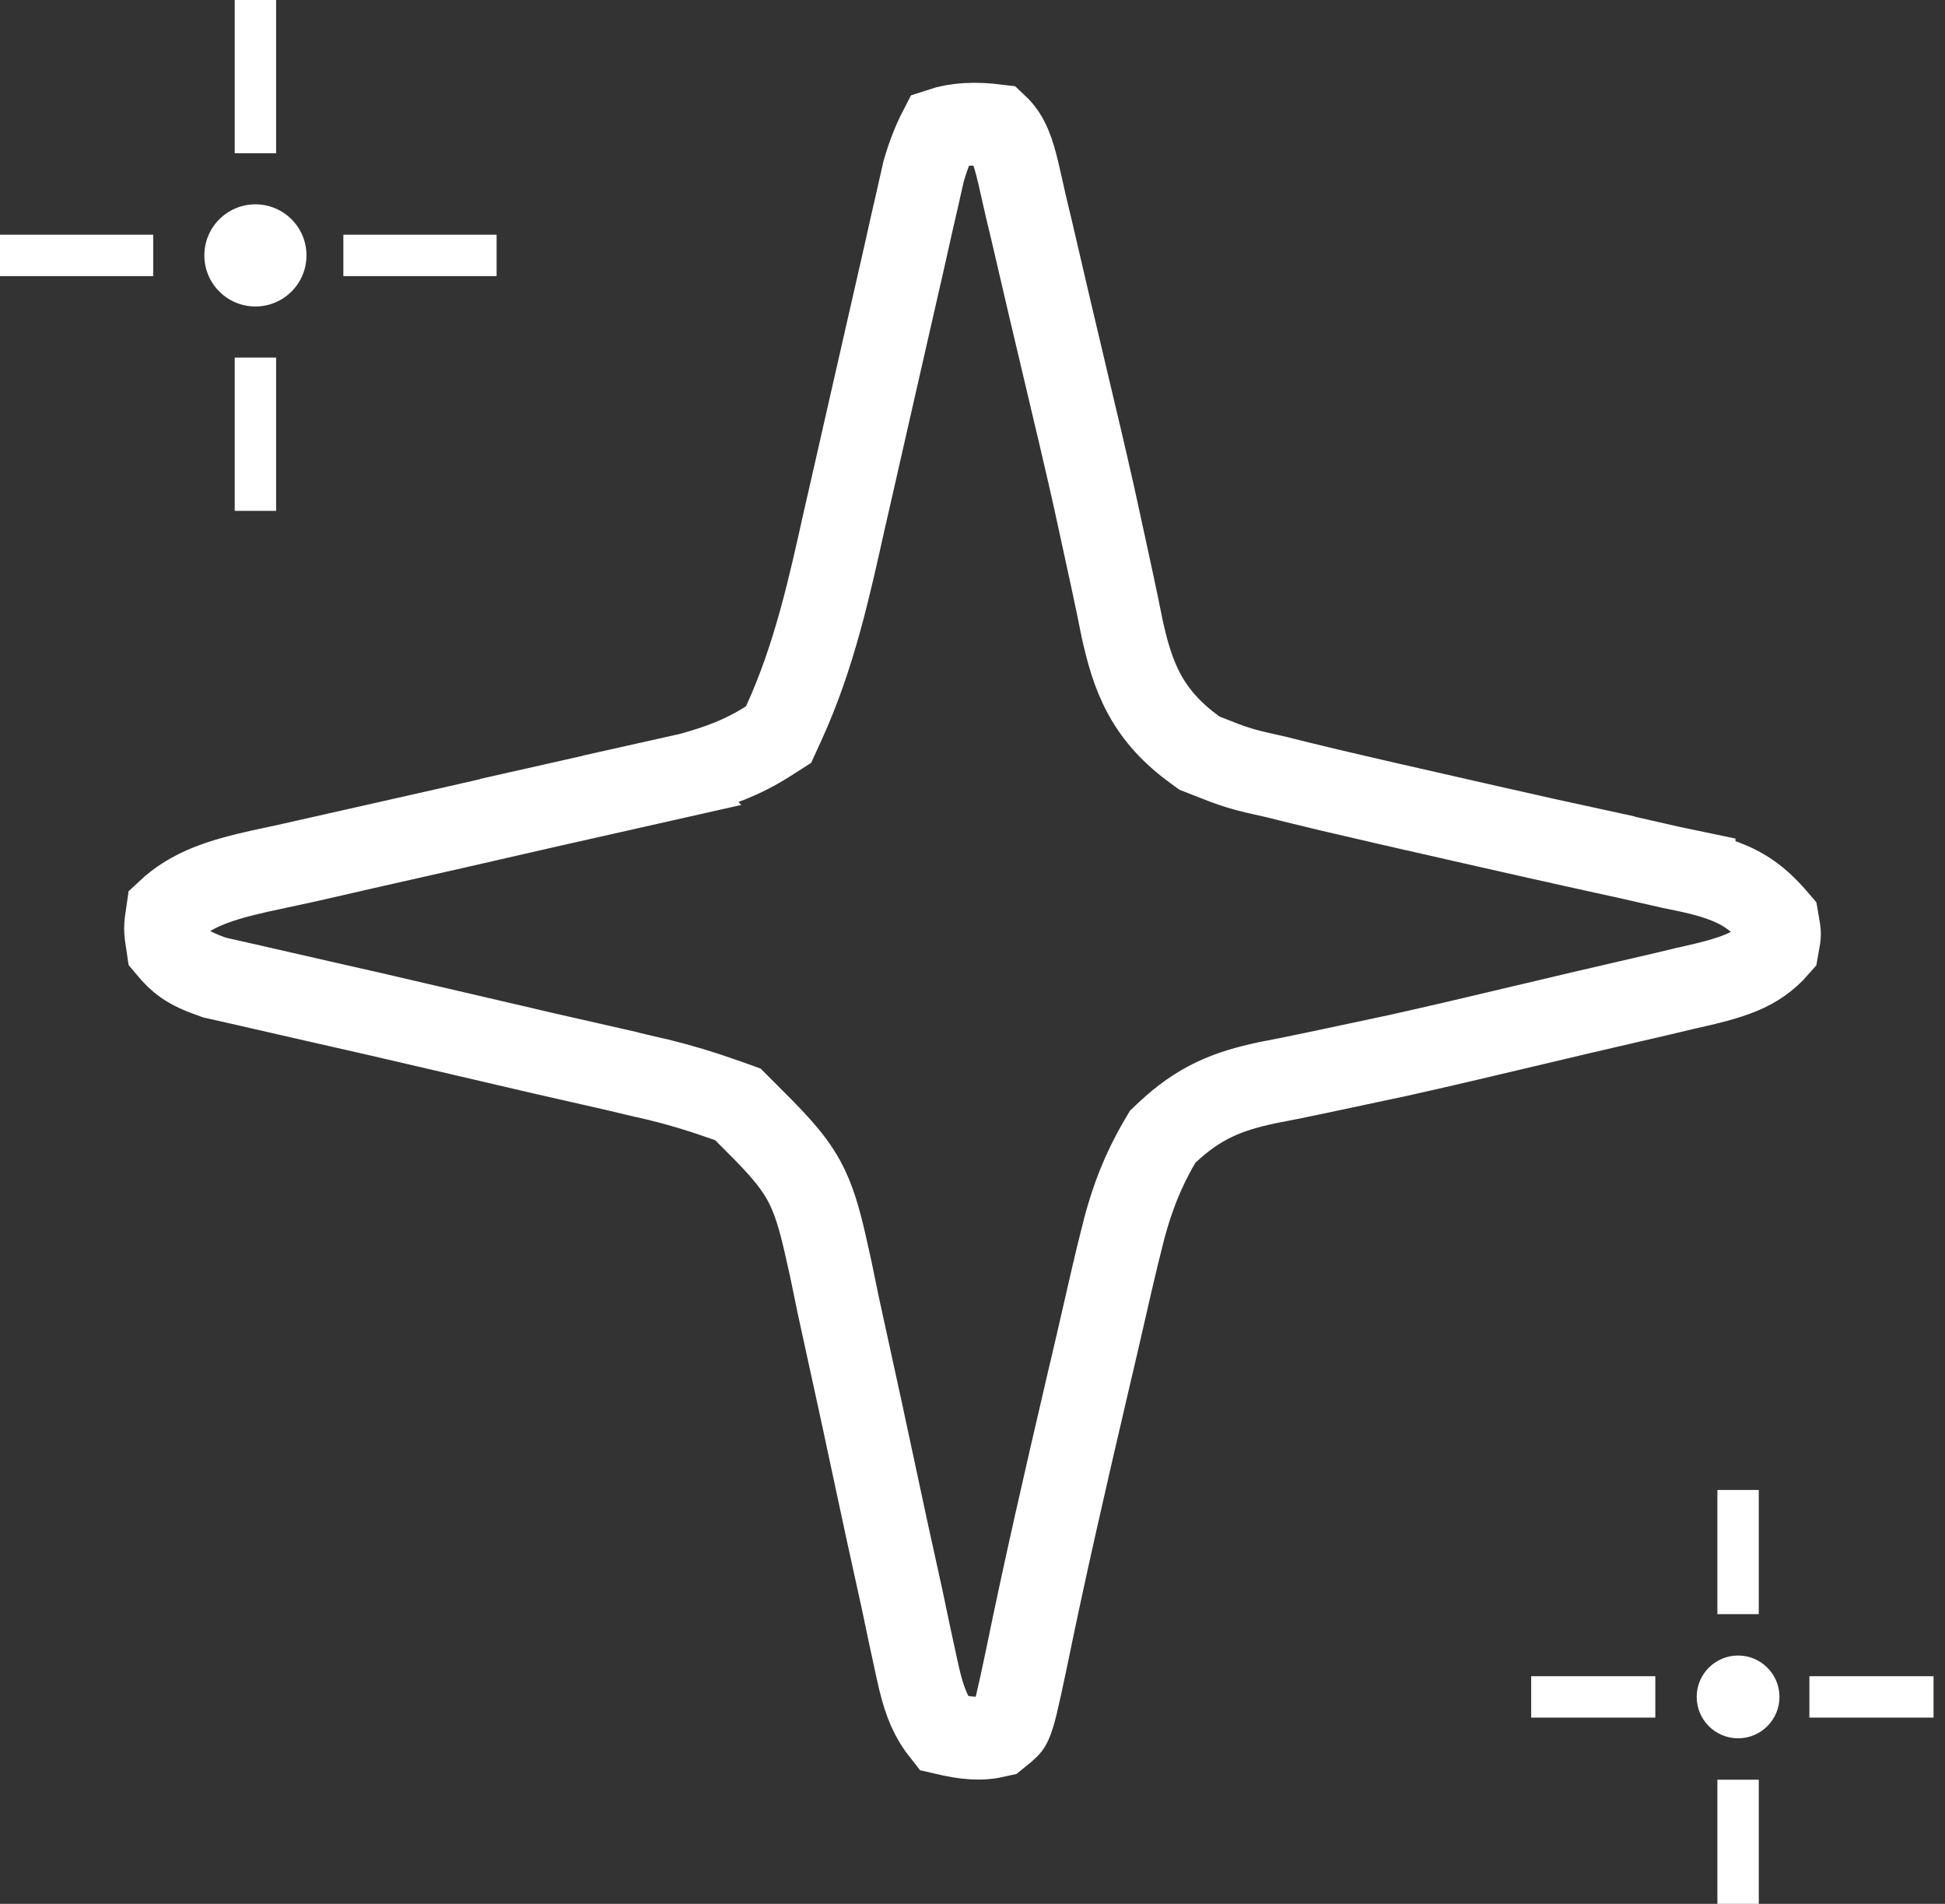 <svg width="47" height="46" viewBox="0 0 47 46" fill="none" xmlns="http://www.w3.org/2000/svg">
<rect x="0" y="0" width="47" height="46" fill="#333333" stroke="none"/>
<path d="M22.715 3.124C23.107 2.993 23.561 2.971 24.084 3.036C24.361 3.296 24.48 3.638 24.615 4.212L24.793 5L24.796 5.011C24.842 5.204 24.888 5.398 24.936 5.597V5.598L25.37 7.46L25.371 7.464C25.467 7.869 25.563 8.275 25.659 8.681V8.682L25.945 9.893C25.992 10.091 26.04 10.29 26.088 10.495V10.496C26.205 10.995 26.321 11.494 26.433 11.993L26.759 13.491L26.76 13.497L26.887 14.083C26.964 14.441 27.039 14.8 27.11 15.158L27.112 15.169L27.114 15.179C27.236 15.733 27.381 16.273 27.656 16.776C27.943 17.301 28.338 17.728 28.882 18.123L28.984 18.197L29.102 18.243C29.466 18.387 29.698 18.48 29.948 18.556C30.193 18.63 30.451 18.687 30.863 18.779L31.339 18.898L31.342 18.899C31.888 19.034 32.433 19.162 32.976 19.287V19.286L33.553 19.42H33.555L35.367 19.833L35.984 19.973L36.606 20.113L37.23 20.254L37.232 20.255C37.658 20.35 38.085 20.444 38.512 20.536V20.537C39.13 20.672 39.748 20.812 40.37 20.955L40.379 20.957L40.389 20.959C40.57 20.997 40.751 21.034 40.937 21.073V21.074C41.496 21.206 41.862 21.345 42.164 21.53C42.419 21.686 42.666 21.903 42.955 22.243C42.991 22.448 43 22.511 43 22.567C43 22.621 42.993 22.678 42.957 22.874C42.444 23.462 41.851 23.629 40.721 23.882L40.713 23.883L40.706 23.885L40.122 24.024L38.277 24.452L38.272 24.453L37.062 24.739L35.859 25.023L35.261 25.164C34.765 25.28 34.27 25.393 33.775 25.503L32.29 25.819L32.281 25.821L31.698 25.944C31.343 26.02 30.987 26.091 30.631 26.158L30.617 26.161L30.605 26.164C30.164 26.259 29.75 26.372 29.346 26.564C28.932 26.76 28.572 27.019 28.203 27.363L28.097 27.463L28.023 27.589C27.607 28.299 27.367 28.948 27.179 29.635L27.004 30.332L26.883 30.845L26.882 30.847L26.504 32.492L26.243 33.607V33.608C25.744 35.745 25.25 37.894 24.808 40.056C24.587 41.108 24.508 41.448 24.419 41.639C24.389 41.702 24.385 41.724 24.114 41.94C23.692 42.039 23.346 42.005 22.799 41.877C22.502 41.505 22.351 41.14 22.217 40.586L22.149 40.286L22.148 40.28L21.98 39.506L21.807 38.681L21.805 38.671L21.421 36.923L20.832 34.175V34.174L20.25 31.508C20.194 31.238 20.139 30.968 20.082 30.69L20.08 30.683L20.079 30.676L19.935 30.032C19.796 29.433 19.661 28.957 19.428 28.529C19.115 27.955 18.641 27.494 17.989 26.842L17.831 26.684L17.621 26.608L17.091 26.426C16.569 26.255 16.061 26.115 15.499 25.993H15.498L14.933 25.859L14.932 25.858L13.076 25.436H13.077L11.867 25.154V25.153C11.069 24.967 10.27 24.782 9.472 24.597H9.473L8.886 24.461H8.884L7.716 24.196L6.08 23.822L6.074 23.82L5.182 23.619C4.817 23.491 4.615 23.392 4.46 23.283C4.338 23.198 4.214 23.084 4.054 22.892C4.013 22.626 4 22.526 4 22.432C4 22.343 4.011 22.251 4.045 22.025C4.624 21.482 5.33 21.261 6.272 21.049L7.424 20.801L7.435 20.798C7.712 20.734 7.99 20.67 8.275 20.605L8.274 20.604L10.925 20.006L10.928 20.005C11.815 19.804 12.702 19.603 13.589 19.399L13.588 19.398L15.236 19.027L15.24 19.026C15.615 18.941 15.615 18.941 15.997 18.855L15.996 18.854C16.215 18.805 16.434 18.756 16.659 18.706L16.686 18.7L16.712 18.692C17.343 18.515 17.928 18.315 18.567 17.906L18.814 17.748L18.936 17.481C19.682 15.857 20.047 14.158 20.403 12.563L20.58 11.79L21.133 9.358L21.864 6.151L21.865 6.146C21.947 5.78 21.947 5.778 22.03 5.408L22.189 4.716V4.713C22.232 4.523 22.275 4.333 22.319 4.139C22.429 3.761 22.551 3.442 22.715 3.124Z" stroke="white" stroke-width="2"/>
<path d="M42 36V39" stroke="white"/>
<path d="M42 43V46" stroke="white"/>
<path d="M46.723 41L43.723 41" stroke="white"/>
<path d="M40 41L37 41" stroke="white"/>
<circle cx="42" cy="41" r="1" fill="white"/>
<path d="M6.172 0V3.703" stroke="white"/>
<path d="M6.172 8.64V12.343" stroke="white"/>
<path d="M12 6.171L8.297 6.171" stroke="white"/>
<path d="M3.703 6.171L0 6.171" stroke="white"/>
<circle cx="6.172" cy="6.171" r="1.234" fill="white"/>
</svg>
